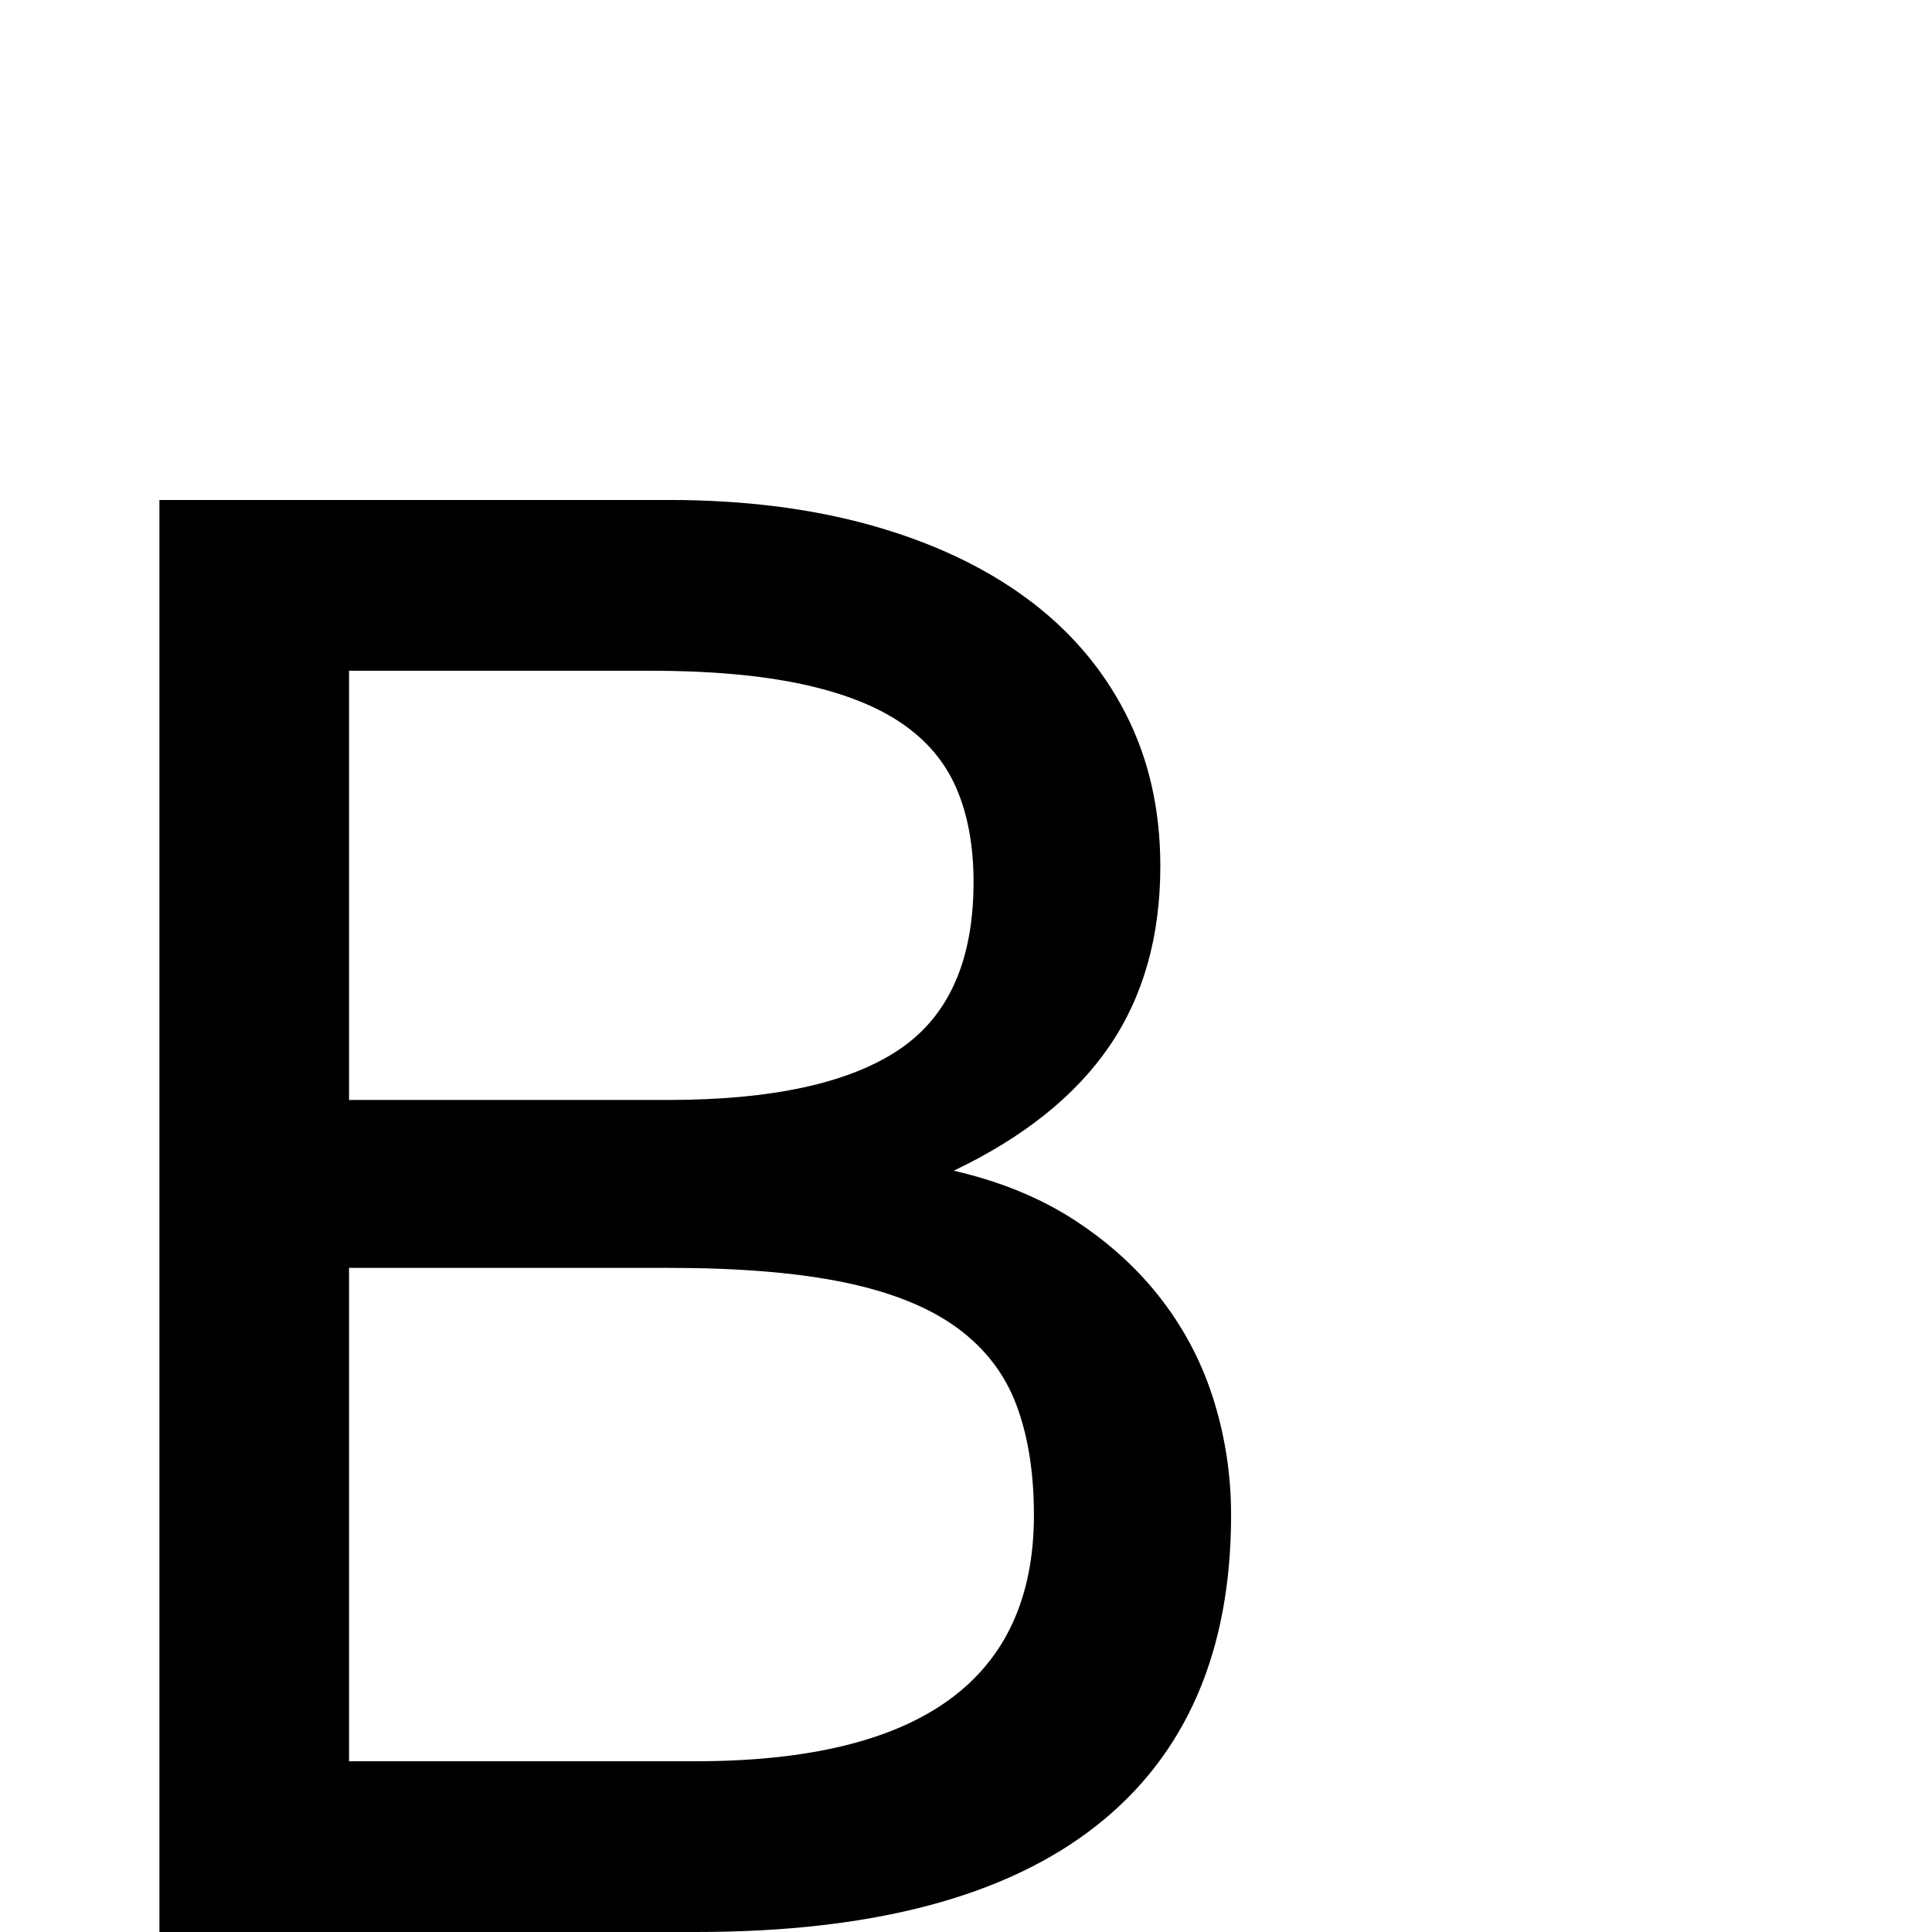 <?xml version="1.0" standalone="no"?>
<!DOCTYPE svg PUBLIC "-//W3C//DTD SVG 1.1//EN" "http://www.w3.org/Graphics/SVG/1.1/DTD/svg11.dtd" >
<svg viewBox="0 -410 2048 2048">
  <g transform="matrix(1 0 0 -1 0 1638)">
   <path fill="currentColor"
d="M1305 442q0 -217 -143 -329.5t-424 -112.5h-569v1518h540q119 0 215 -27t164 -77t105 -122t37 -162q0 -112 -54 -191t-165 -132q74 -17 129 -53t92 -84.5t55 -107t18 -120.5zM370 882h338q165 0 244.5 53t79.5 178q0 57 -18 99t-58.5 69.5t-106.5 41.5t-160 14h-319v-455
zM370 181h367q359 0 359 261q0 67 -18.5 116.5t-63 82t-119 48t-186.5 15.5h-339v-523z" />
  </g>

</svg>
